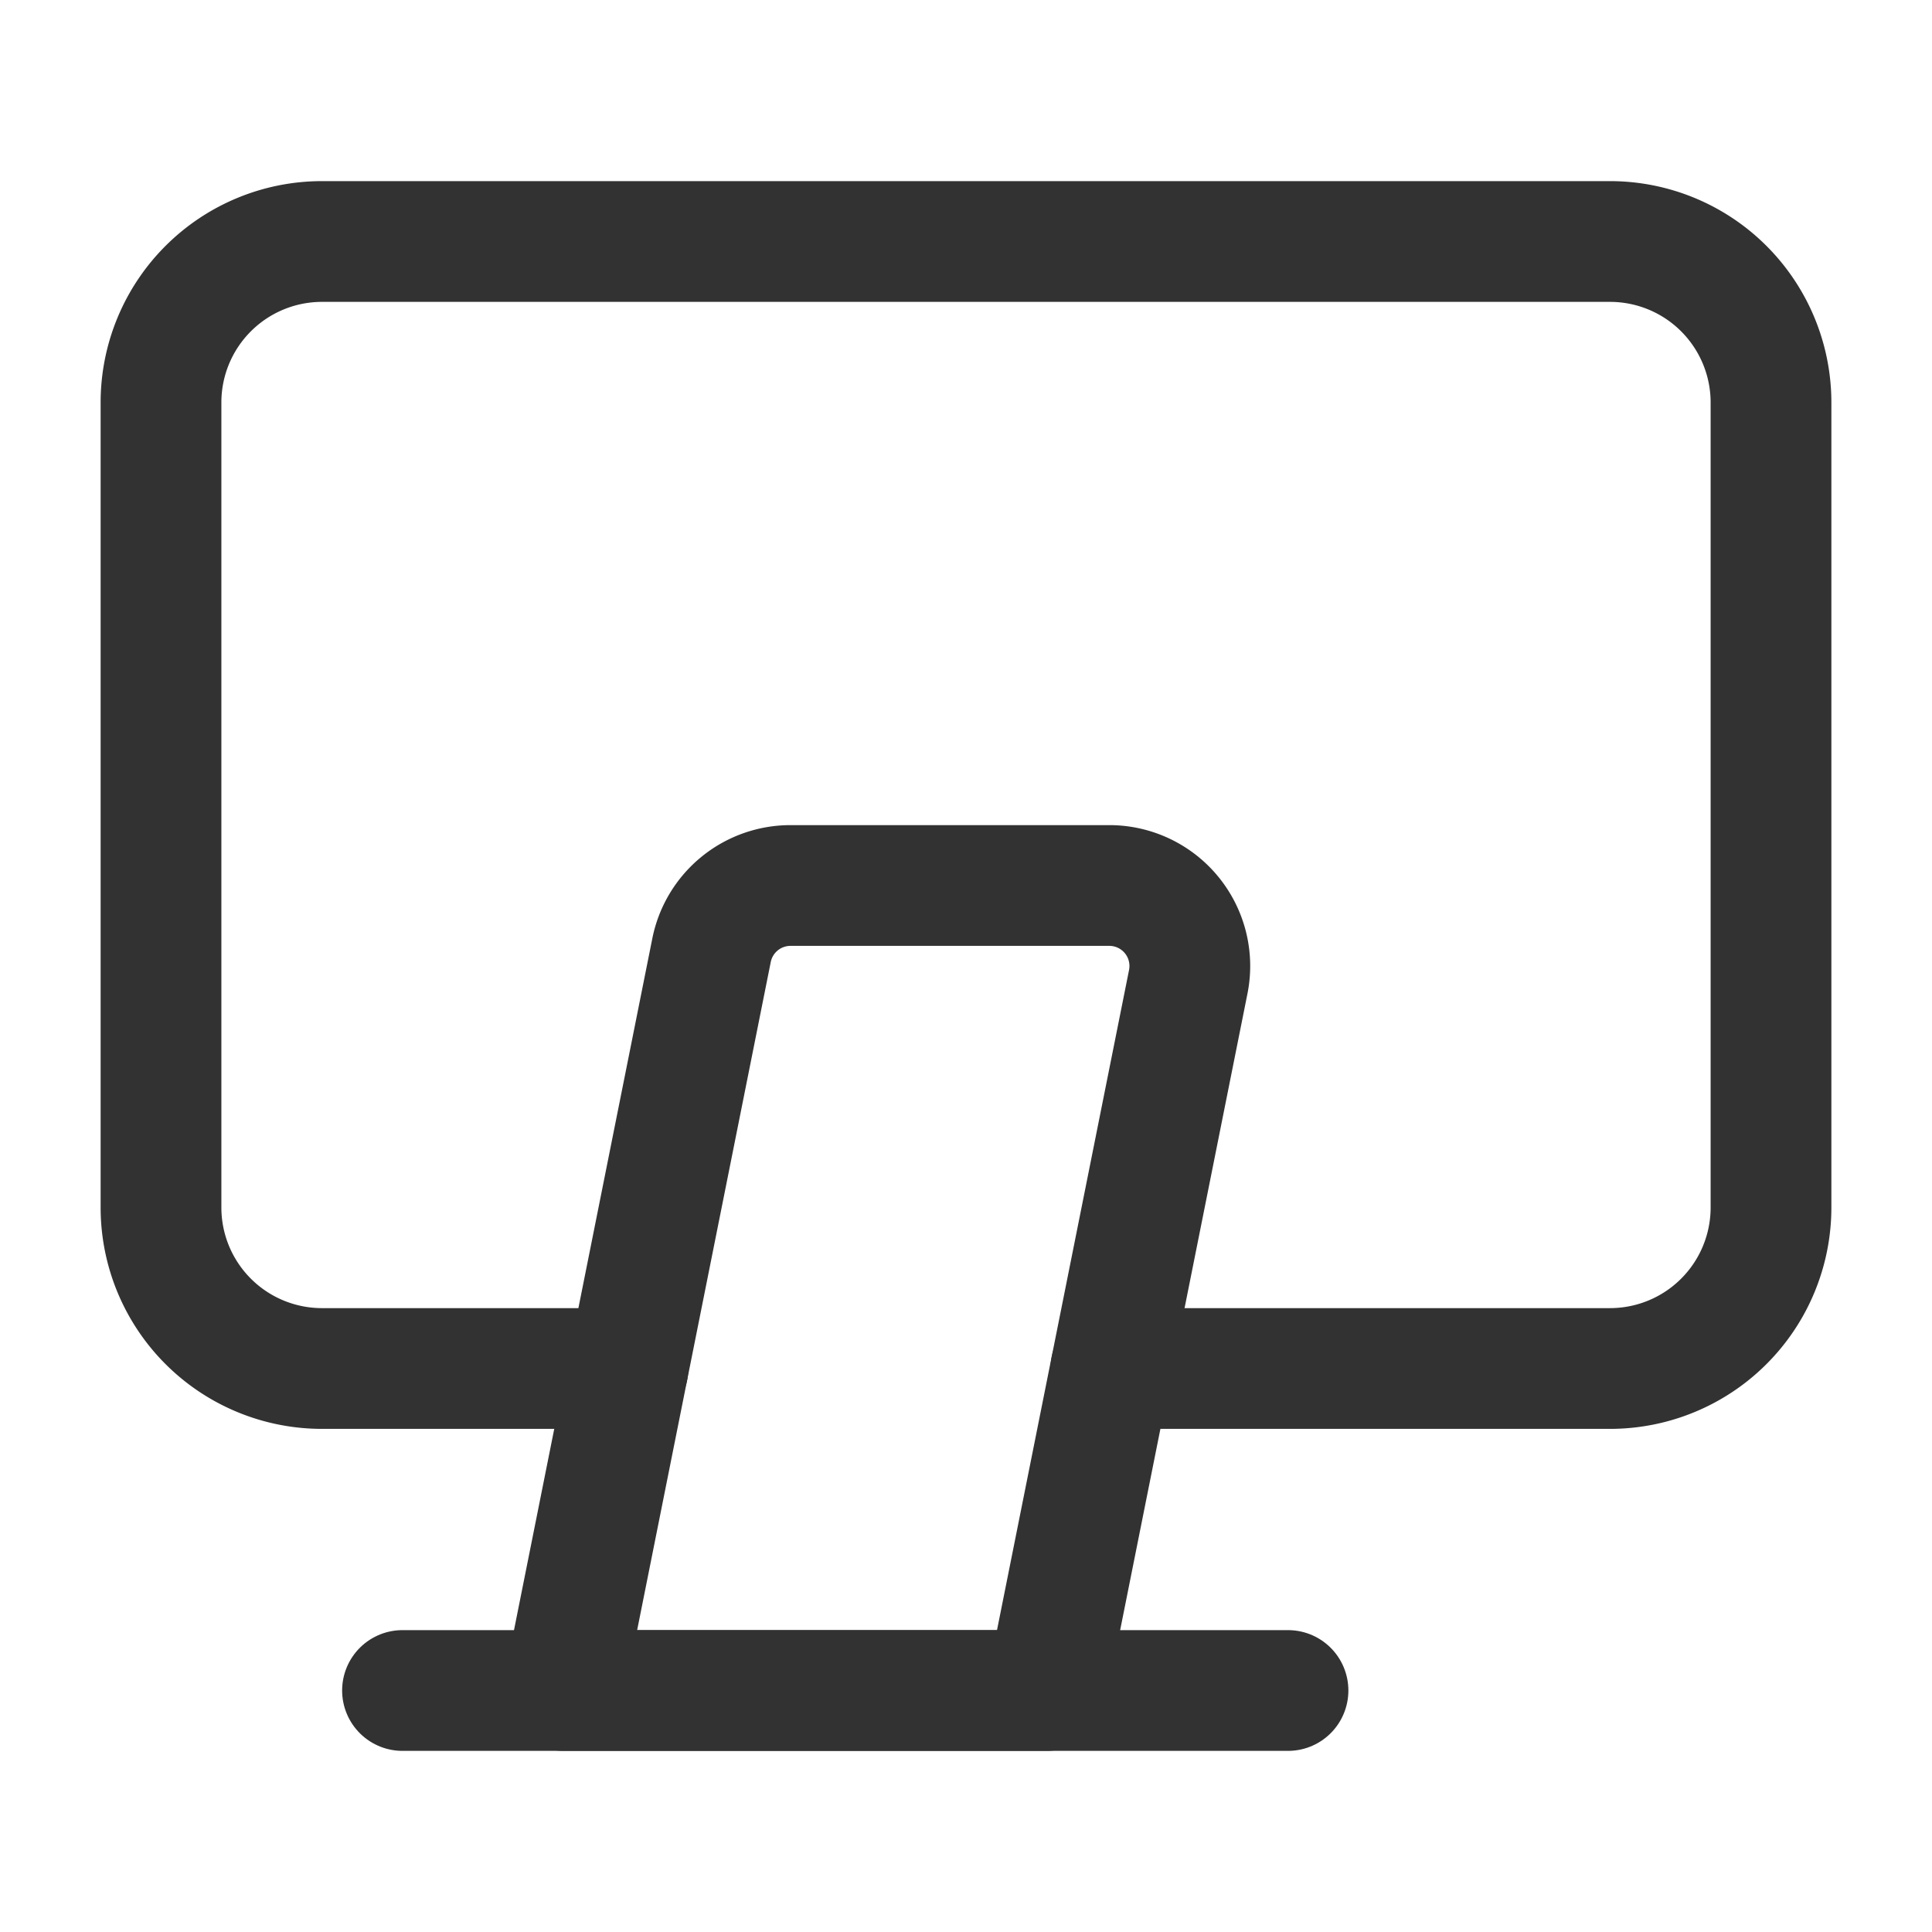 <svg id="Layer_3" data-name="Layer 3" xmlns="http://www.w3.org/2000/svg" viewBox="0 0 24 24"><polyline points="0 24 0 0 24 0 24 24" fill="none"/><path d="M13.8,17H20a2,2,0,0,0,2-2V5a2,2,0,0,0-2-2H4A2,2,0,0,0,2,5V15a2,2,0,0,0,2,2H7.8" fill="none" stroke="#323232" stroke-linecap="round" stroke-linejoin="round" stroke-width="1.5"/><line x1="16" y1="21" x2="5" y2="21" fill="none" stroke="#323232" stroke-linecap="round" stroke-linejoin="round" stroke-width="1.5"/><path d="M9.82,11h3.96a1,1,0,0,1,.981,1.196L13,21H7l1.839-9.196A1,1,0,0,1,9.82,11Z" fill="none" stroke="#323232" stroke-linecap="round" stroke-linejoin="round" stroke-width="1.5"/></svg>